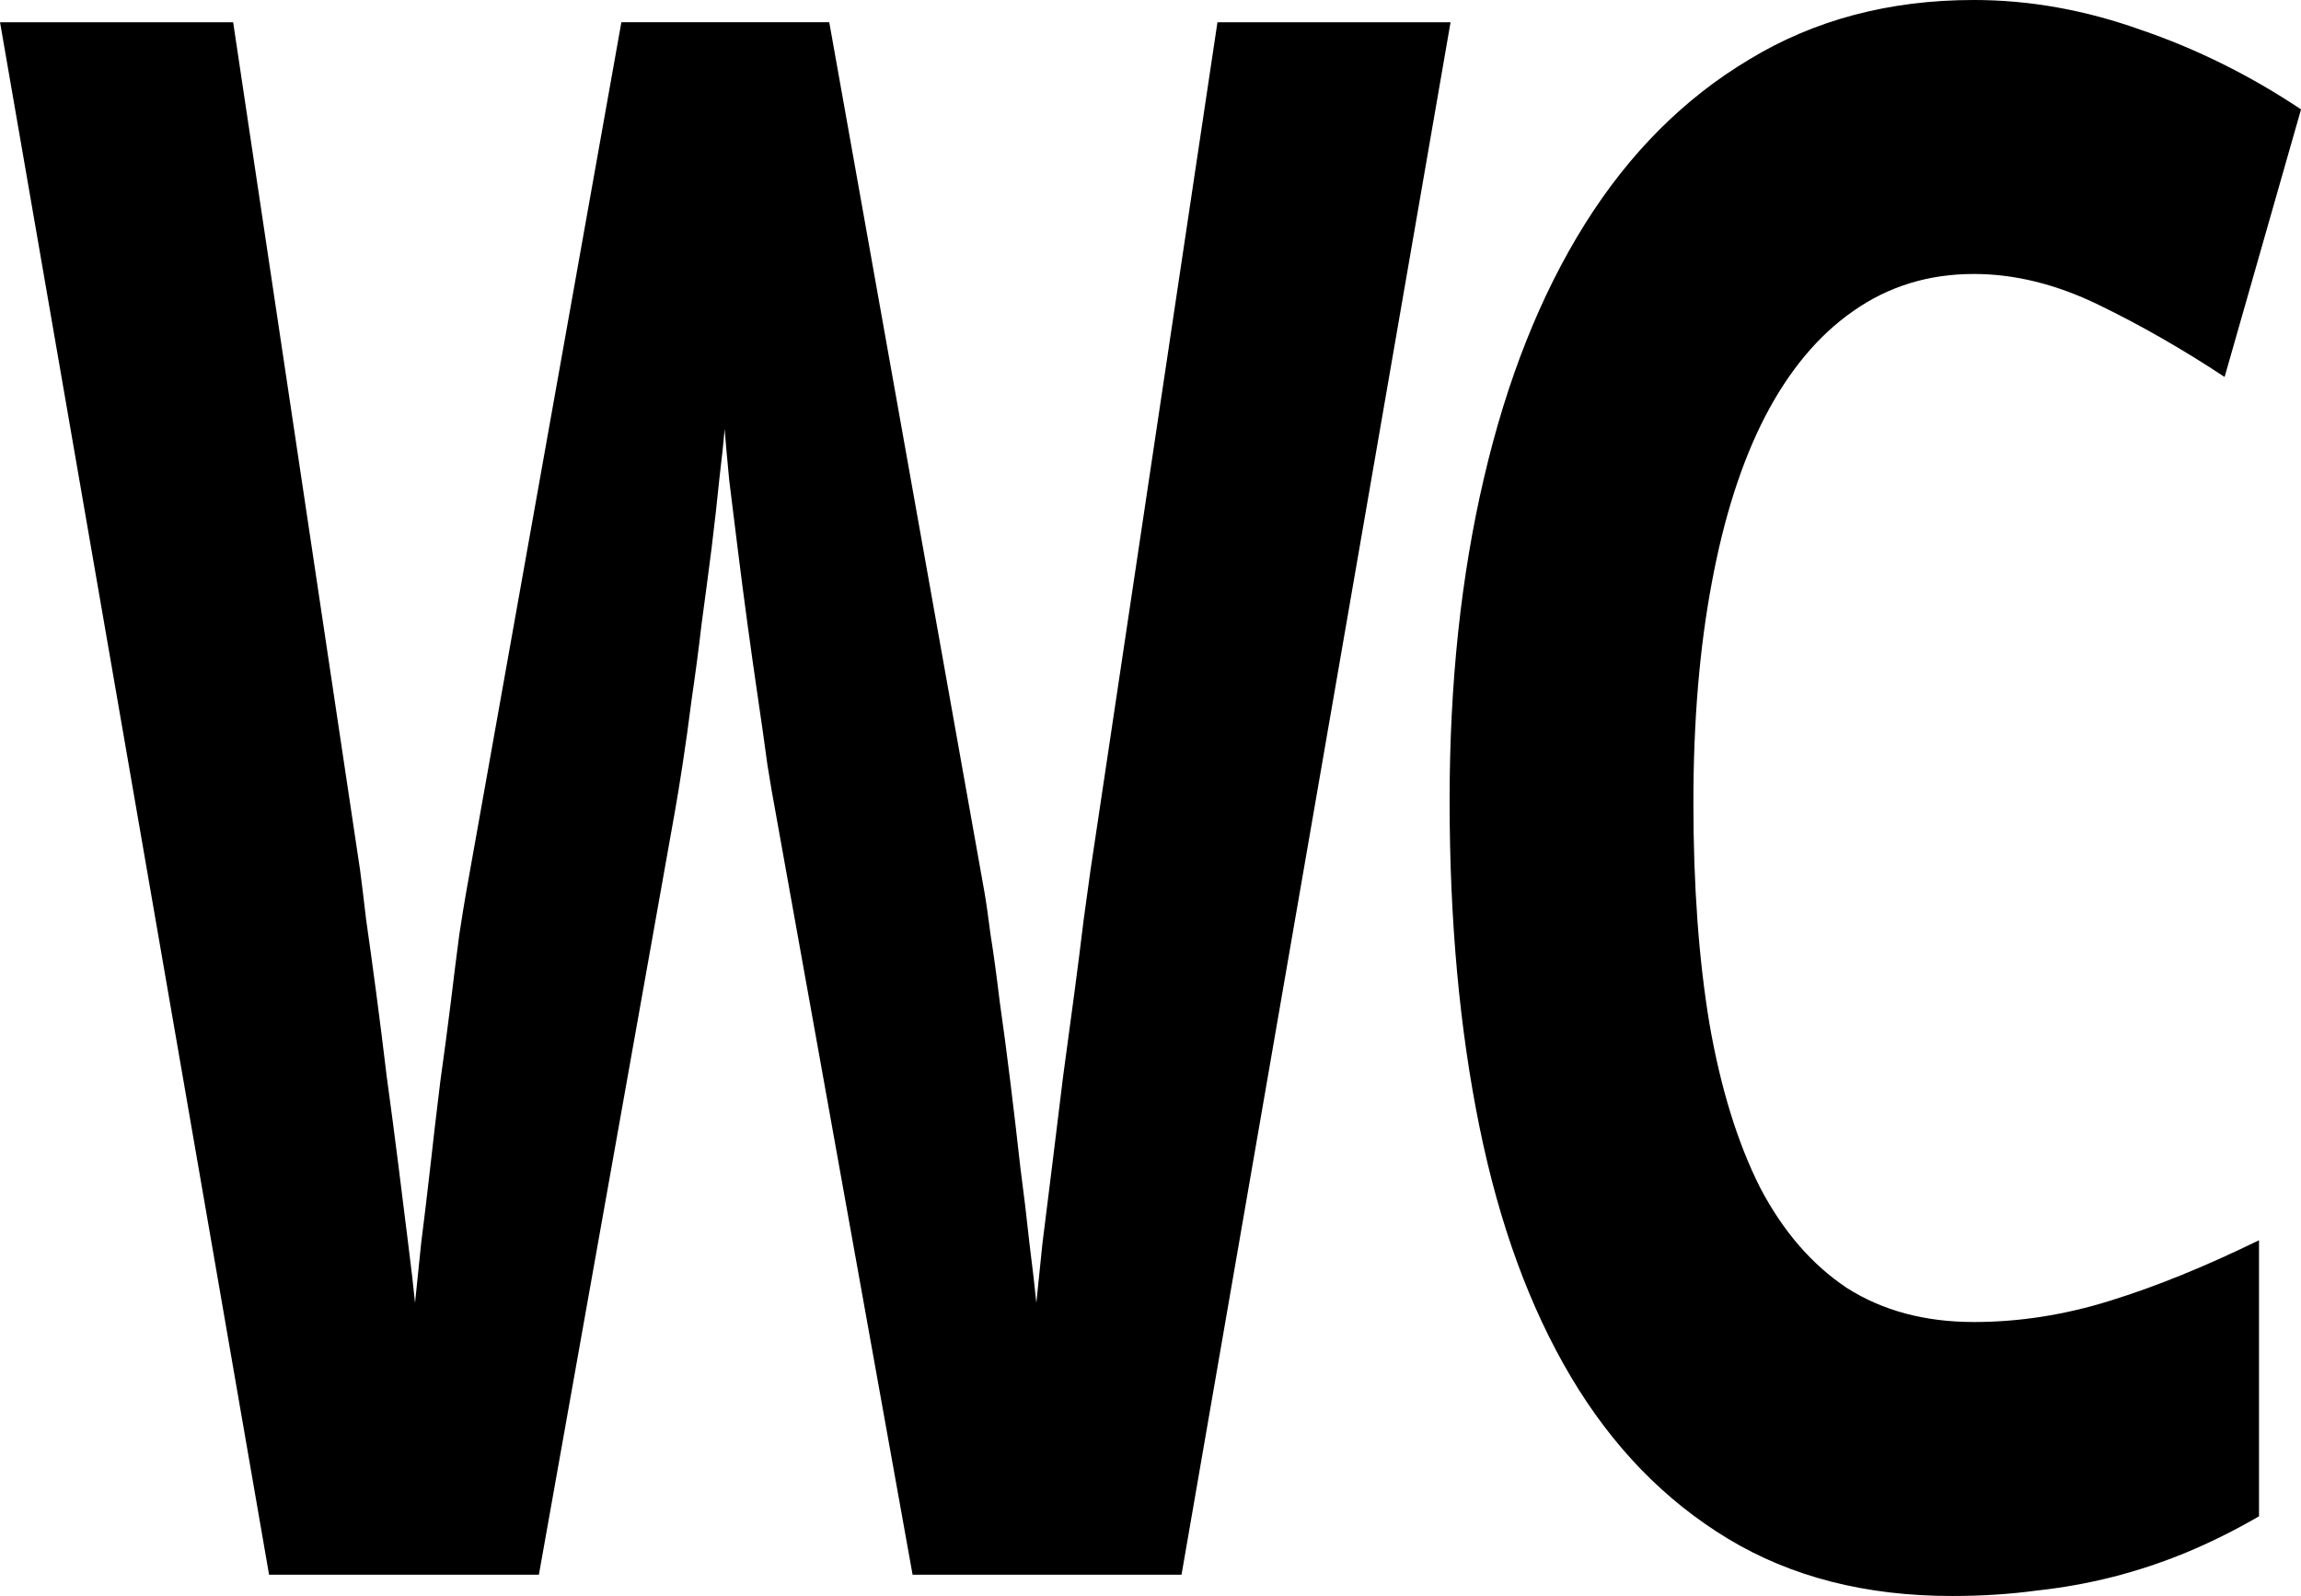 <?xml version="1.0" encoding="UTF-8" standalone="no"?>
<!-- Created with Inkscape (http://www.inkscape.org/) -->

<svg
   xmlns:dc="http://purl.org/dc/elements/1.1/"
   xmlns:cc="http://creativecommons.org/ns#"
   xmlns:rdf="http://www.w3.org/1999/02/22-rdf-syntax-ns#"
   xmlns:svg="http://www.w3.org/2000/svg"
   xmlns="http://www.w3.org/2000/svg"
   xmlns:sodipodi="http://sodipodi.sourceforge.net/DTD/sodipodi-0.dtd"
   xmlns:inkscape="http://www.inkscape.org/namespaces/inkscape"
   width="58.801"
   height="40.784"
   id="svg3107"
   version="1.1"
   inkscape:version="0.48.4 r9939">
  <defs
     id="defs3109" />
  <sodipodi:namedview
     id="base"
     pagecolor="#ffffff"
     bordercolor="#666666"
     borderopacity="1.0"
     inkscape:pageopacity="0.0"
     inkscape:pageshadow="2"
     inkscape:zoom="0.49497475"
     inkscape:cx="-55.723403"
     inkscape:cy="-4.8922916"
     inkscape:document-units="px"
     inkscape:current-layer="layer1"
     showgrid="false"
     showguides="true"
     inkscape:guide-bbox="true"
     fit-margin-top="0"
     fit-margin-left="0"
     fit-margin-right="0"
     fit-margin-bottom="0"
     inkscape:window-width="734"
     inkscape:window-height="627"
     inkscape:window-x="537"
     inkscape:window-y="357"
     inkscape:window-maximized="0" />
  <g
     inkscape:label="Ebene 1"
     inkscape:groupmode="layer"
     id="layer1"
     transform="translate(-158.571,-427.683)">
    <path
       inkscape:connector-curvature="0"
       id="path3120"
       style="font-size:47.148px;font-style:normal;font-variant:normal;font-weight:bold;font-stretch:normal;line-height:125%;letter-spacing:0px;word-spacing:0px;fill:#000000;fill-opacity:1;stroke:none;font-family:Droid Sans;-inkscape-font-specification:Droid Sans Bold"
       d="m 188.767,467.924 -6.875,0 -3.516,-19.564 c -0.052,-0.271 -0.117,-0.651 -0.195,-1.14 -0.065,-0.488 -0.143,-1.04 -0.234,-1.655 -0.091,-0.615 -0.182,-1.257 -0.273,-1.927 -0.091,-0.669 -0.176,-1.321 -0.254,-1.954 -0.078,-0.633 -0.15,-1.212 -0.215,-1.737 -0.052,-0.543 -0.091,-0.977 -0.117,-1.302 -0.026,0.326 -0.072,0.76 -0.137,1.302 -0.052,0.525 -0.117,1.104 -0.195,1.737 -0.078,0.615 -0.163,1.257 -0.254,1.927 -0.078,0.669 -0.163,1.312 -0.254,1.927 -0.078,0.615 -0.156,1.176 -0.234,1.682 -0.078,0.507 -0.143,0.905 -0.195,1.194 l -3.477,19.51 -6.895,0 -6.875,-39.672 5.957,0 3.242,21.654 c 0.039,0.289 0.091,0.715 0.156,1.275 0.078,0.543 0.163,1.158 0.254,1.845 0.091,0.687 0.182,1.411 0.273,2.171 0.104,0.76 0.202,1.501 0.293,2.225 0.091,0.724 0.176,1.402 0.254,2.035 0.078,0.615 0.137,1.122 0.176,1.52 0.039,-0.398 0.091,-0.904 0.156,-1.52 0.078,-0.615 0.156,-1.266 0.234,-1.954 0.078,-0.706 0.163,-1.429 0.254,-2.171 0.104,-0.742 0.195,-1.429 0.273,-2.062 0.078,-0.651 0.15,-1.221 0.215,-1.71 0.078,-0.507 0.137,-0.868 0.176,-1.085 l 3.965,-22.224 5.312,0 3.965,22.224 c 0.039,0.217 0.091,0.579 0.156,1.085 0.078,0.488 0.156,1.058 0.234,1.71 0.091,0.633 0.182,1.321 0.273,2.062 0.091,0.742 0.176,1.465 0.254,2.171 0.091,0.687 0.169,1.339 0.234,1.954 0.078,0.615 0.137,1.122 0.176,1.52 0.039,-0.398 0.091,-0.904 0.156,-1.52 0.078,-0.633 0.163,-1.312 0.254,-2.035 0.091,-0.724 0.182,-1.465 0.273,-2.225 0.104,-0.76 0.202,-1.483 0.293,-2.171 0.091,-0.687 0.169,-1.302 0.234,-1.845 0.078,-0.561 0.137,-0.986 0.176,-1.275 l 3.242,-21.654 5.957,0 -6.875,39.672" />
    <path
       inkscape:connector-curvature="0"
       id="path3122"
       style="font-size:47.148px;font-style:normal;font-variant:normal;font-weight:bold;font-stretch:normal;line-height:125%;letter-spacing:0px;word-spacing:0px;fill:#000000;fill-opacity:1;stroke:none;font-family:Droid Sans;-inkscape-font-specification:Droid Sans Bold"
       d="m 209.013,434.684 c -1.159,2e-5 -2.188,0.317 -3.086,0.95 -0.885,0.615 -1.634,1.511 -2.246,2.686 -0.599,1.158 -1.055,2.578 -1.367,4.26 -0.313,1.664 -0.469,3.537 -0.469,5.617 -10e-6,2.117 0.137,3.998 0.41,5.644 0.286,1.646 0.716,3.039 1.289,4.179 0.586,1.122 1.328,1.981 2.227,2.578 0.911,0.579 1.992,0.868 3.242,0.868 1.159,2e-5 2.318,-0.181 3.477,-0.543 1.172,-0.362 2.441,-0.877 3.809,-1.547 l 0,7.055 c -0.625,0.362 -1.244,0.669 -1.855,0.923 -0.612,0.253 -1.237,0.461 -1.875,0.624 -0.638,0.163 -1.296,0.28 -1.973,0.353 -0.664,0.09 -1.38,0.136 -2.148,0.136 -2.201,0 -4.108,-0.488 -5.723,-1.465 -1.615,-0.977 -2.949,-2.352 -4.004,-4.125 -1.055,-1.773 -1.836,-3.907 -2.344,-6.404 -0.508,-2.496 -0.762,-5.273 -0.762,-8.33 0,-3.003 0.293,-5.753 0.879,-8.249 0.586,-2.514 1.445,-4.676 2.578,-6.485 1.133,-1.809 2.533,-3.211 4.199,-4.206 1.667,-1.013 3.581,-1.52 5.742,-1.52 1.419,3e-5 2.839,0.253 4.258,0.76 1.432,0.488 2.799,1.167 4.102,2.035 l -1.953,6.838 c -1.068,-0.705 -2.142,-1.321 -3.223,-1.845 -1.081,-0.525 -2.142,-0.787 -3.184,-0.787" />
  </g>
</svg>
